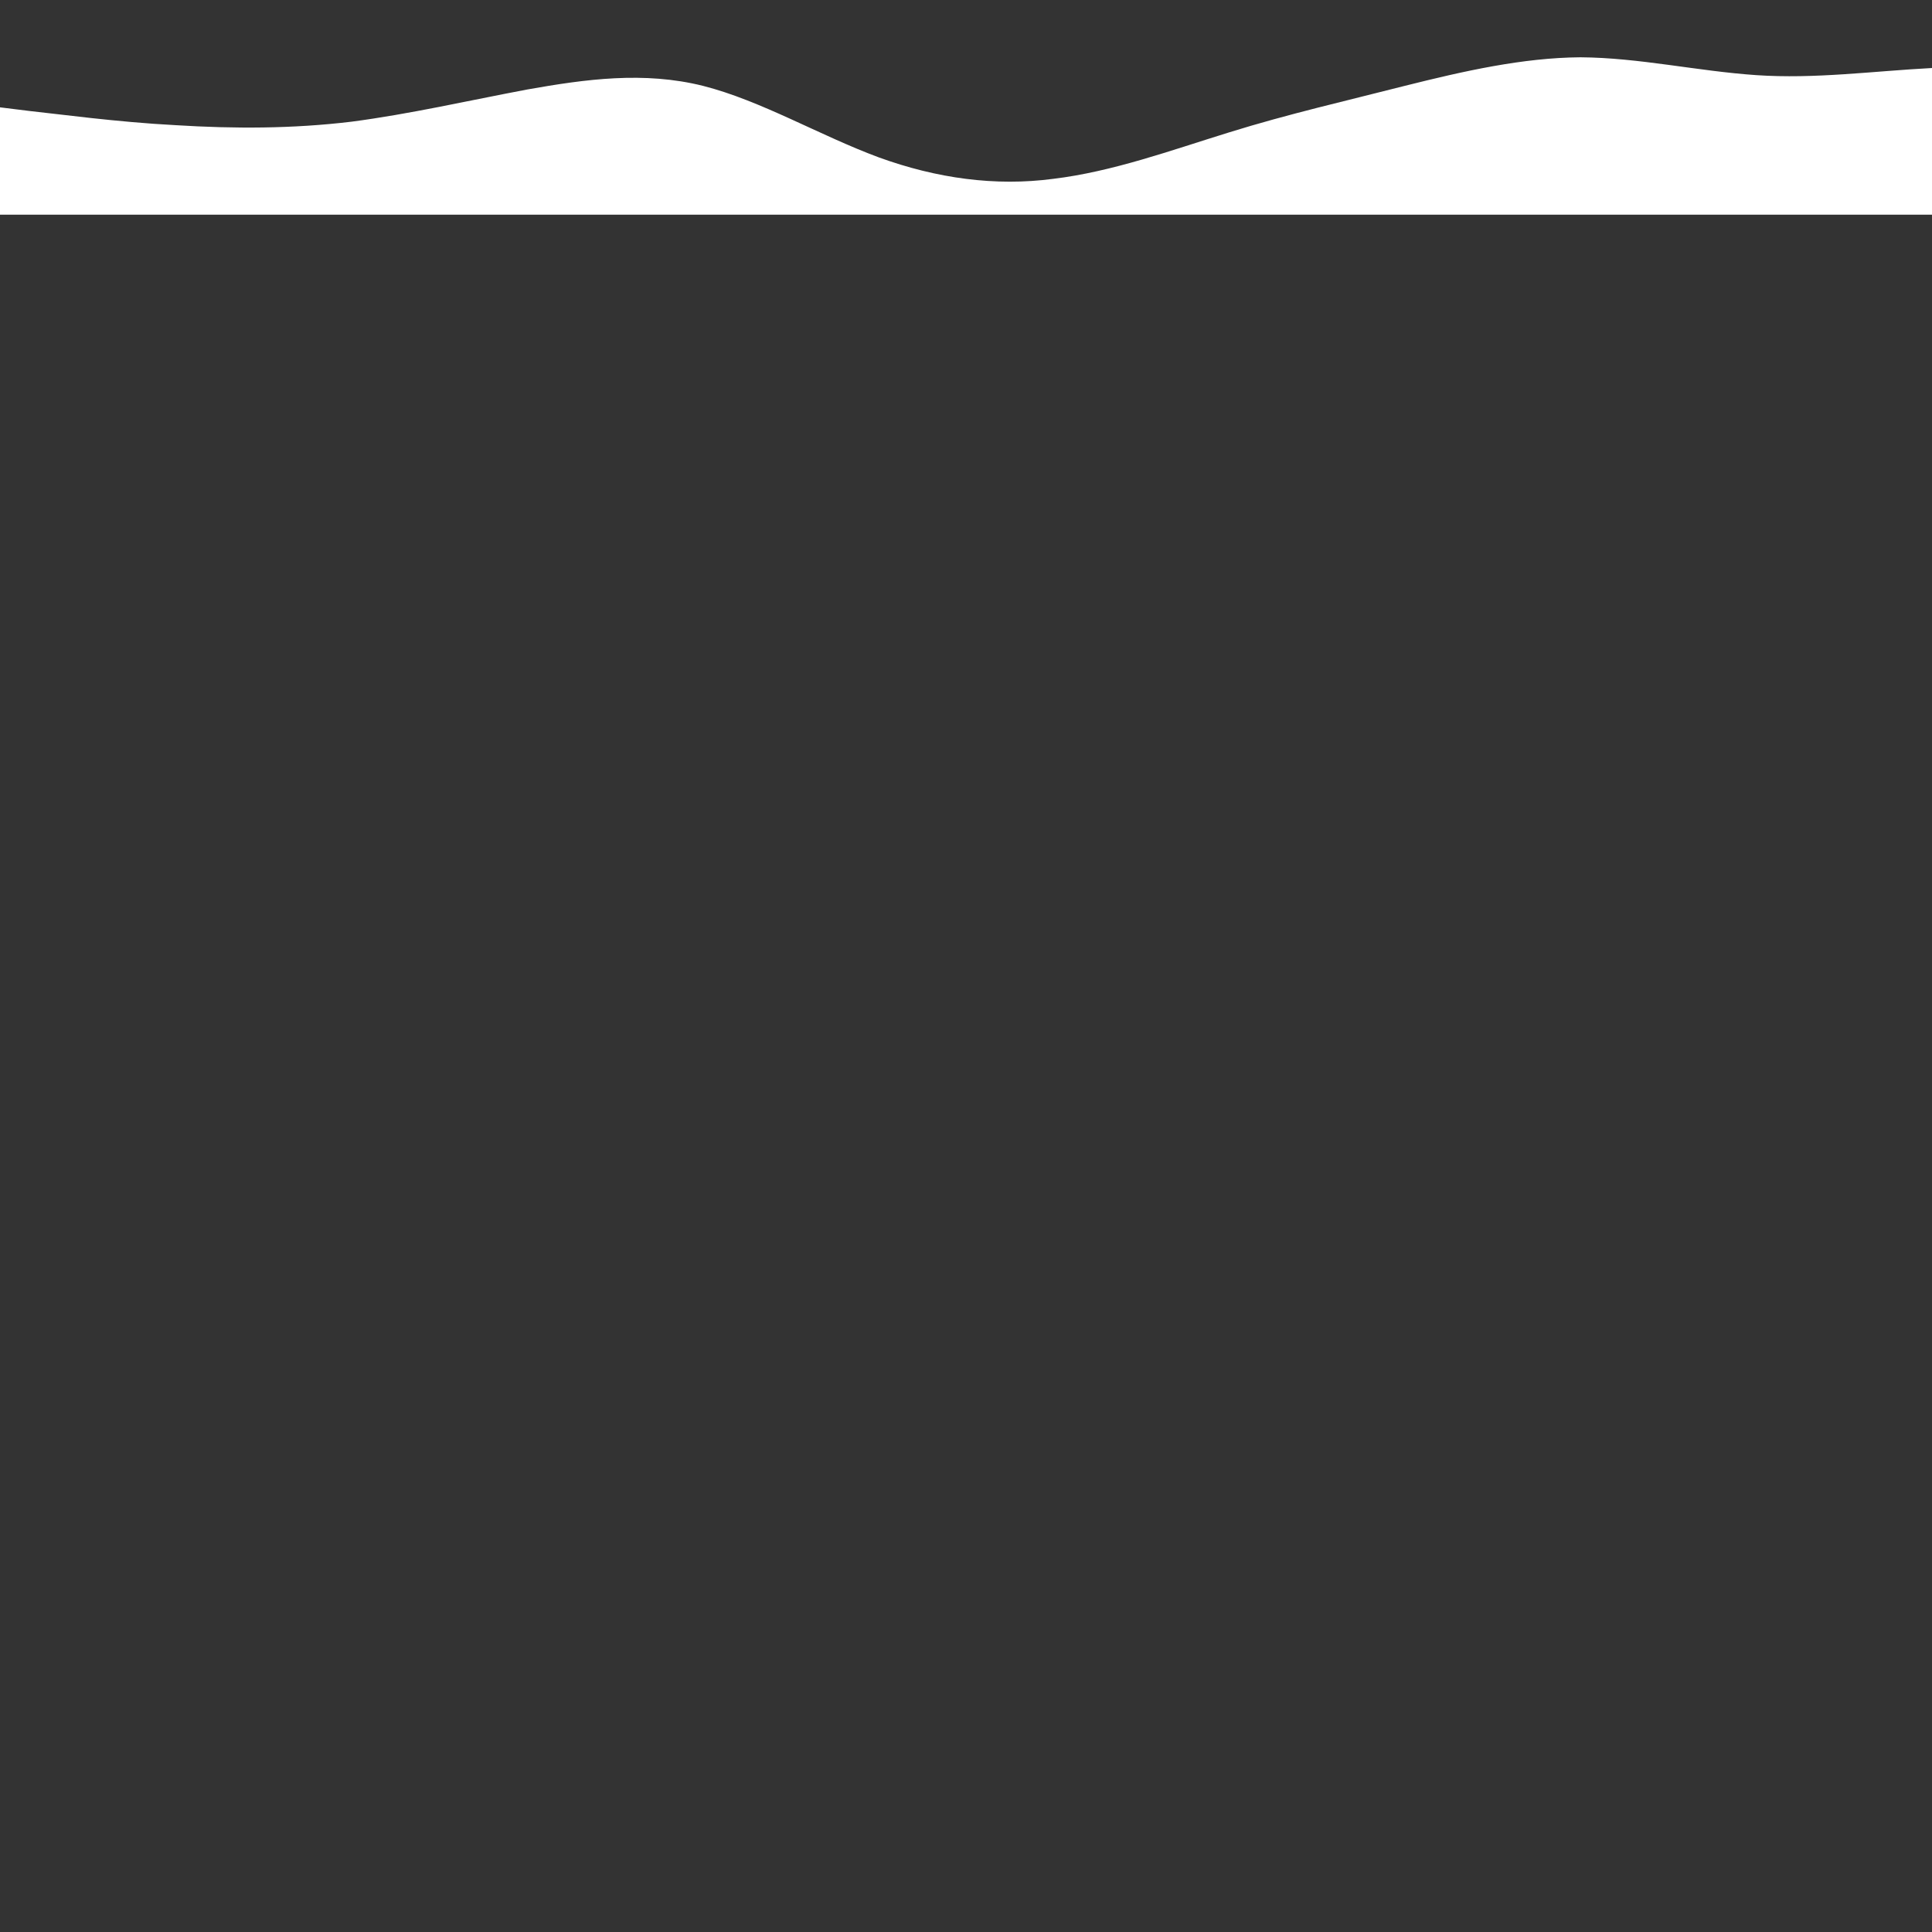 <?xml version="1.0" standalone="no"?>
<svg xmlns:xlink="http://www.w3.org/1999/xlink" id="wave" style="transform:rotate(-90deg); transition: 0.3s" viewBox="0 0 1440 1440" version="1.1" xmlns="http://www.w3.org/2000/svg"><rect x="0" y="0" width="1440" height="1440" fill="#333333" stroke="none"/><defs><linearGradient id="sw-gradient-0" x1="0" x2="0" y1="1" y2="0"><stop stop-color="rgba(255, 255, 255, 1)" offset="0%"/><stop stop-color="rgba(255, 255, 255, 1)" offset="100%"/></linearGradient></defs><path style="transform:translate(0, 0px); opacity:1" fill="url(#sw-gradient-0)" d="M0,80L21.8,82.7C43.6,85,87,91,131,93.3C174.5,96,218,96,262,90.7C305.5,85,349,75,393,66.7C436.4,59,480,53,524,64C567.3,75,611,101,655,117.3C698.2,133,742,139,785,133.3C829.1,128,873,112,916,98.7C960,85,1004,75,1047,64C1090.9,53,1135,43,1178,42.7C1221.8,43,1265,53,1309,56C1352.7,59,1396,53,1440,50.7C1483.6,48,1527,48,1571,53.3C1614.5,59,1658,69,1702,69.3C1745.5,69,1789,59,1833,66.7C1876.4,75,1920,101,1964,96C2007.3,91,2051,53,2095,34.7C2138.2,16,2182,16,2225,32C2269.1,48,2313,80,2356,101.3C2400,123,2444,133,2487,133.3C2530.9,133,2575,123,2618,98.7C2661.8,75,2705,37,2749,26.7C2792.7,16,2836,32,2880,42.7C2923.6,53,2967,59,3011,58.7C3054.5,59,3098,53,3120,50.7L3141.8,48L3141.8,160L3120,160C3098.2,160,3055,160,3011,160C2967.3,160,2924,160,2880,160C2836.4,160,2793,160,2749,160C2705.5,160,2662,160,2618,160C2574.5,160,2531,160,2487,160C2443.6,160,2400,160,2356,160C2312.7,160,2269,160,2225,160C2181.8,160,2138,160,2095,160C2050.9,160,2007,160,1964,160C1920,160,1876,160,1833,160C1789.1,160,1745,160,1702,160C1658.2,160,1615,160,1571,160C1527.3,160,1484,160,1440,160C1396.4,160,1353,160,1309,160C1265.5,160,1222,160,1178,160C1134.5,160,1091,160,1047,160C1003.6,160,960,160,916,160C872.7,160,829,160,785,160C741.8,160,698,160,655,160C610.9,160,567,160,524,160C480,160,436,160,393,160C349.1,160,305,160,262,160C218.2,160,175,160,131,160C87.3,160,44,160,22,160L0,160Z"/></svg>